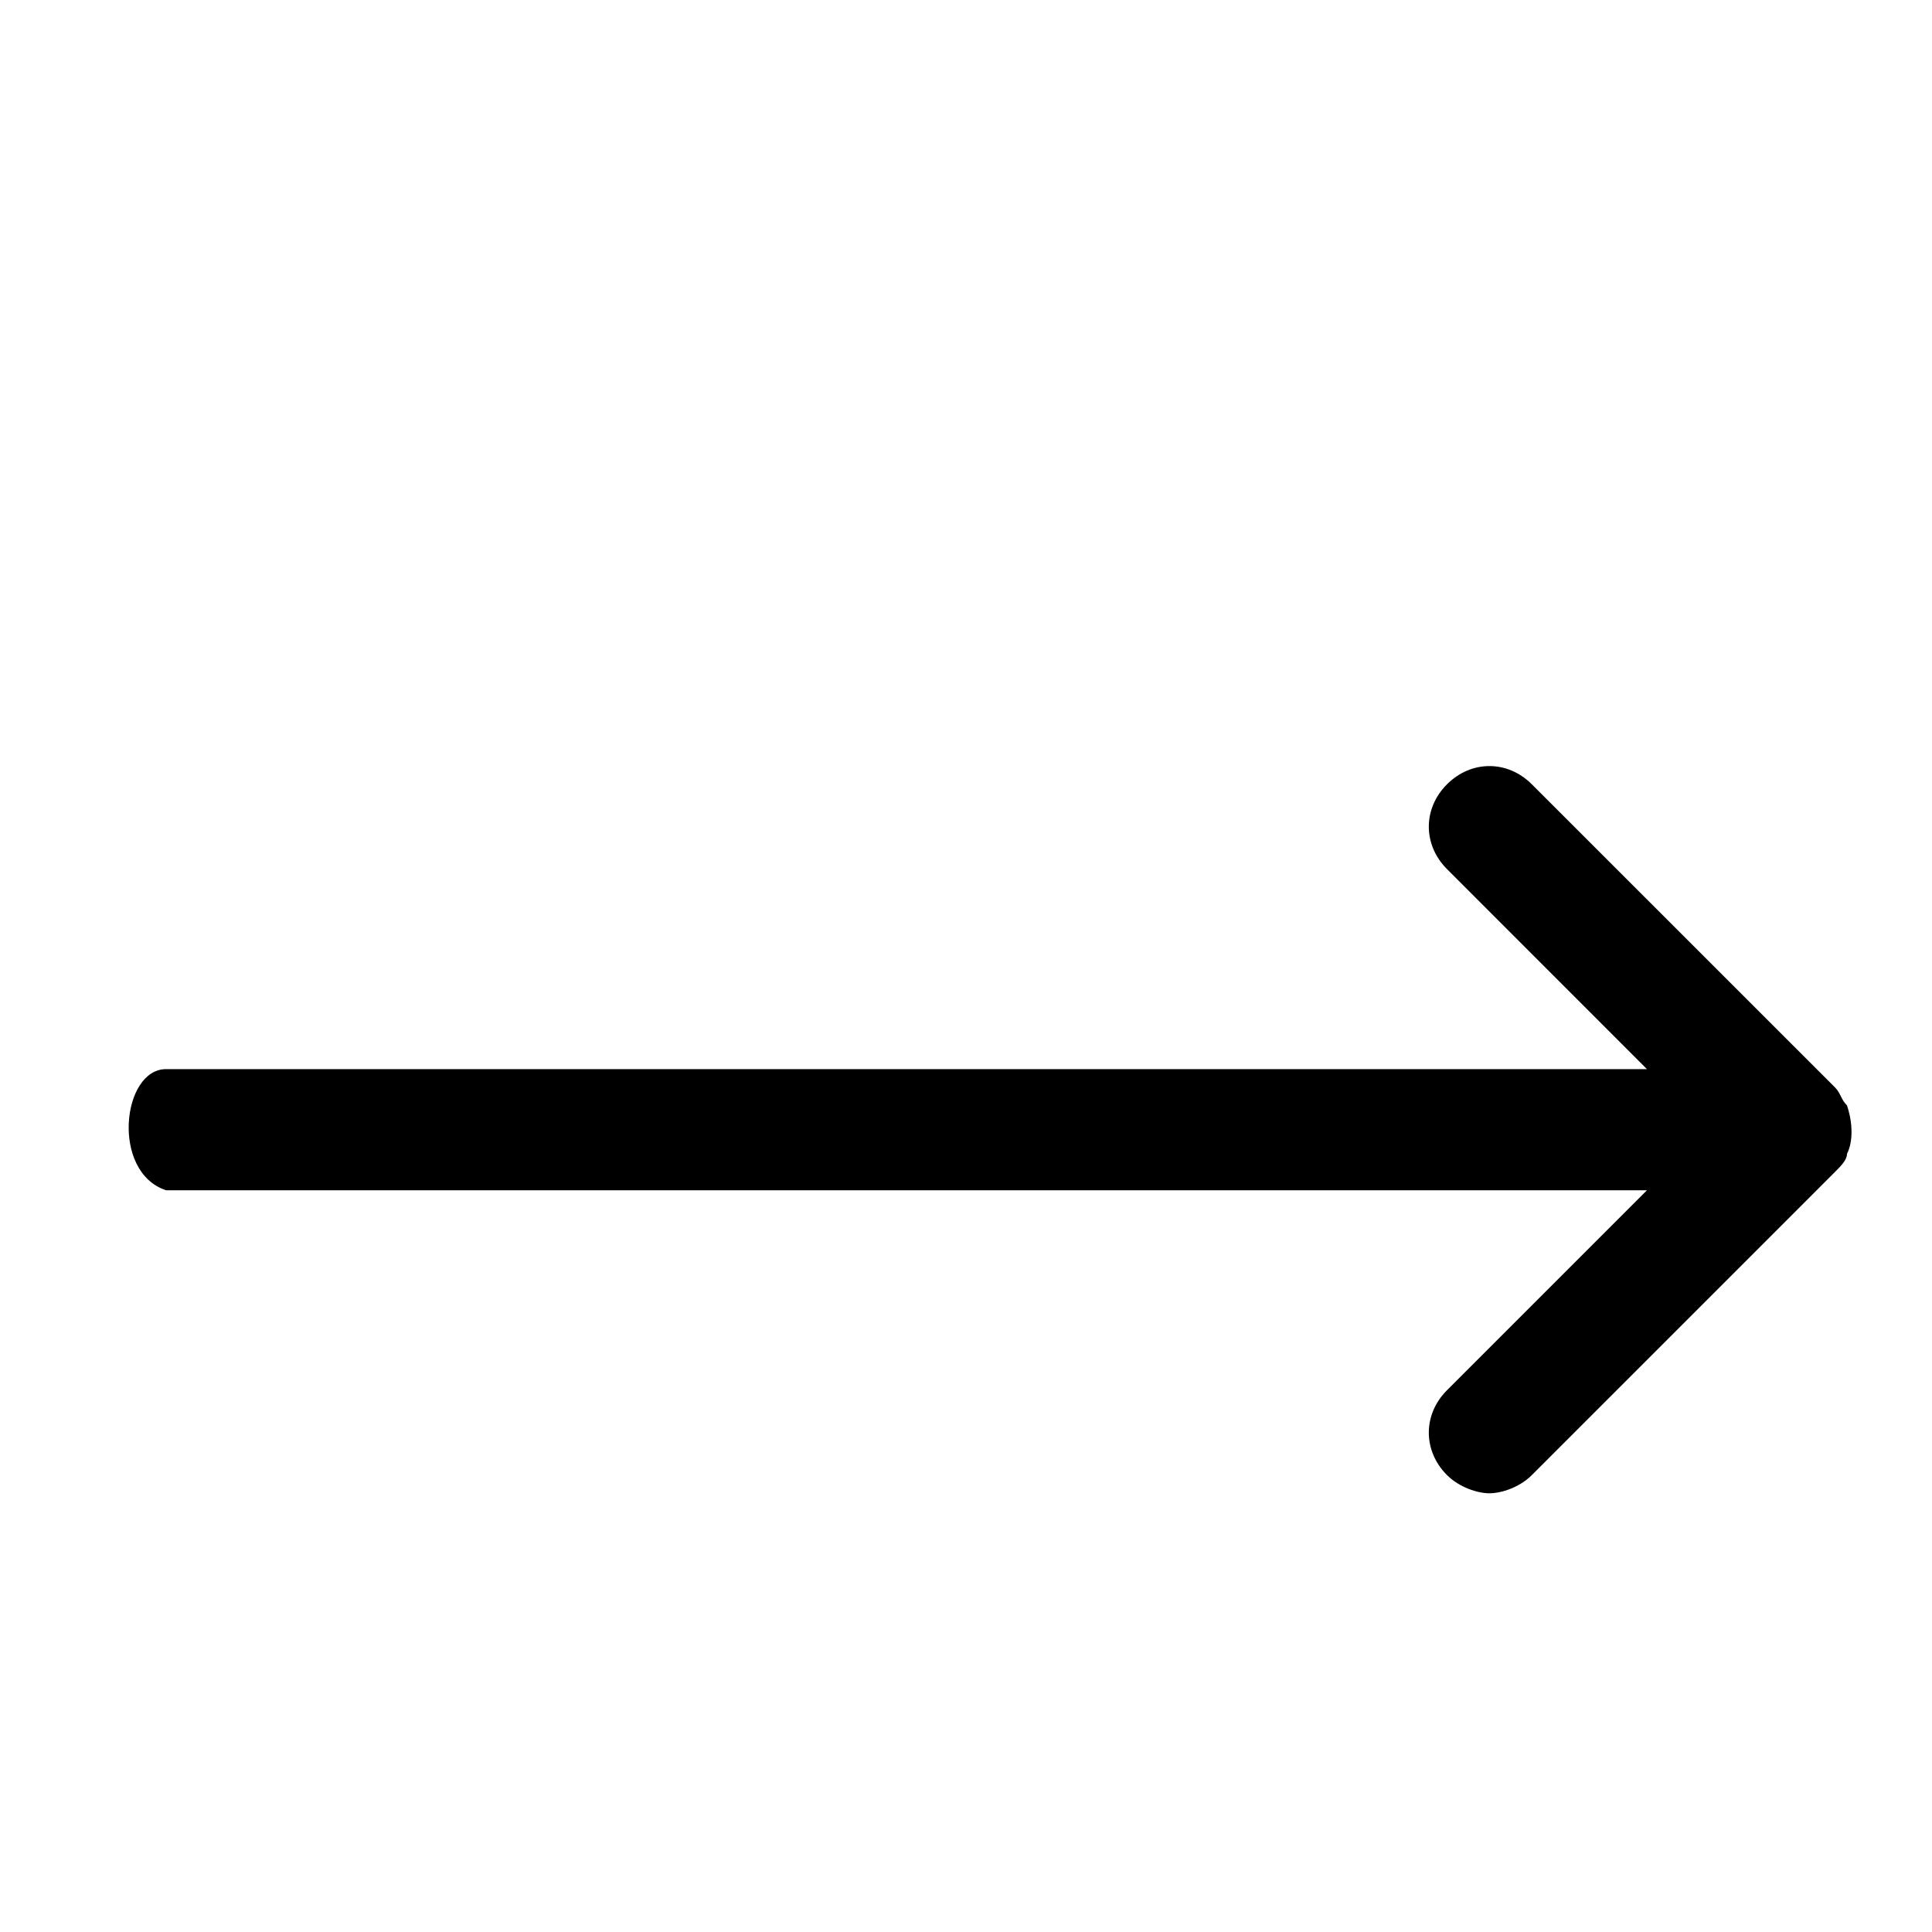 <svg xmlns="http://www.w3.org/2000/svg" viewBox="0 0 24 24">
  <path d="M22.944,14.334 C23.019,14.184 23.019,13.958 22.944,13.732 C22.868,13.657 22.868,13.582 22.793,13.506 L19.029,9.743 C18.728,9.441 18.276,9.441 17.975,9.743 C17.674,10.044 17.674,10.495 17.975,10.796 L20.459,13.281 L2.063,13.281 C1.515,13.281 1.376,14.56 2.063,14.786 L20.459,14.786 L17.975,17.27 C17.674,17.571 17.674,18.023 17.975,18.324 C18.126,18.475 18.352,18.55 18.502,18.55 C18.653,18.55 18.879,18.475 19.029,18.324 L22.793,14.56 C22.868,14.485 22.944,14.41 22.944,14.334 Z"/>
</svg>
